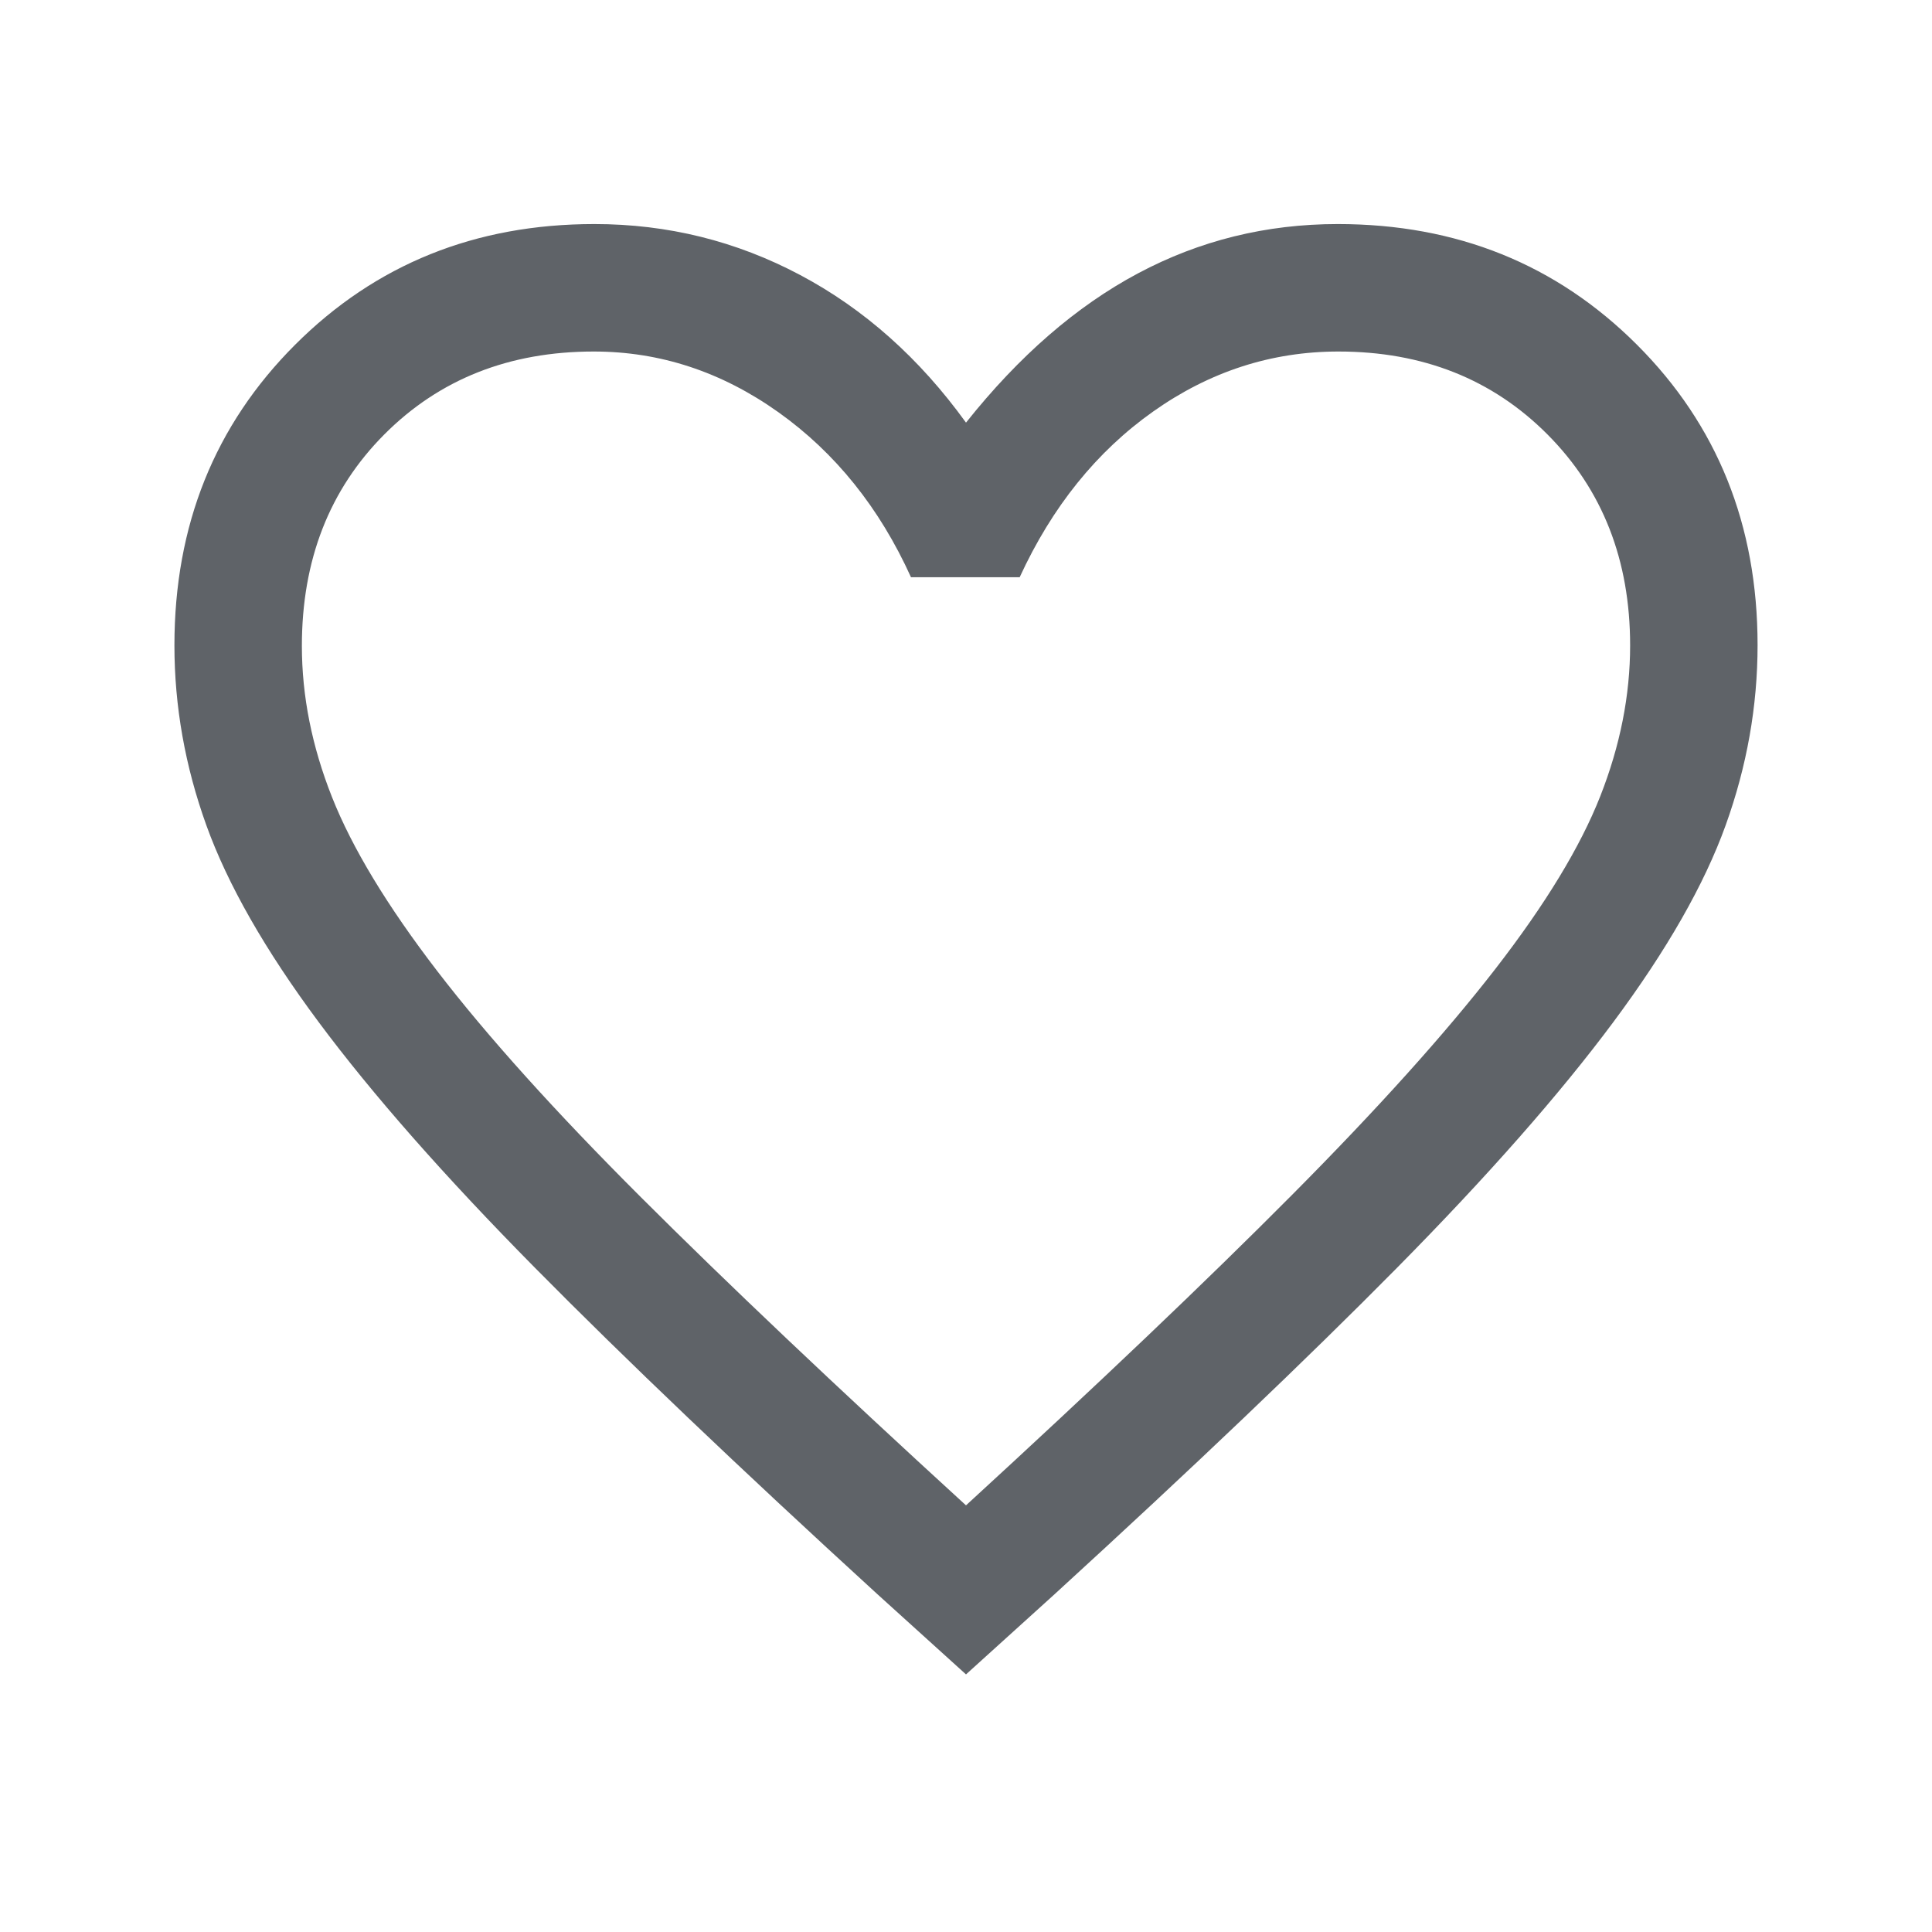<svg xmlns="http://www.w3.org/2000/svg" height="24px" viewBox="0 -960 960 960" width="24px" fill="#5f6368">
    <path d="m480-128-44-39.83q-102.78-93.99-170.25-162.28-67.46-68.3-107.39-122-39.93-53.69-55.81-97.77-15.88-44.07-15.88-89.45 0-89.45 59.99-149.39 60-59.95 148.67-59.95 54.62 0 102.31 25.34Q445.33-798 480-750q39.5-49.67 85.46-74.17 45.95-24.5 99.29-24.5 88.59 0 148.59 59.91 59.99 59.91 59.99 149.3 0 45.5-15.88 89.58t-55.81 97.77q-39.93 53.7-107.39 122Q626.78-261.82 524-167.83L480-128Zm0-84q98.22-90.07 161.94-154.2Q705.67-430.33 743-478.5q37.33-48.17 52.17-85.88Q810-602.1 810-639.28q0-63.55-41.02-104.8-41.03-41.25-103.92-41.25-49.93 0-92.08 29.83t-66.31 82.33h-54q-23.5-51.83-65.89-82-42.39-30.16-91.74-30.16-62.99 0-104.02 41.14Q150-703.04 150-639.03q0 37.34 15 75.18 15 37.85 52.29 86.4 37.29 48.54 101.17 112.33Q382.33-301.33 480-212Zm0-286.83Z"/>
</svg>